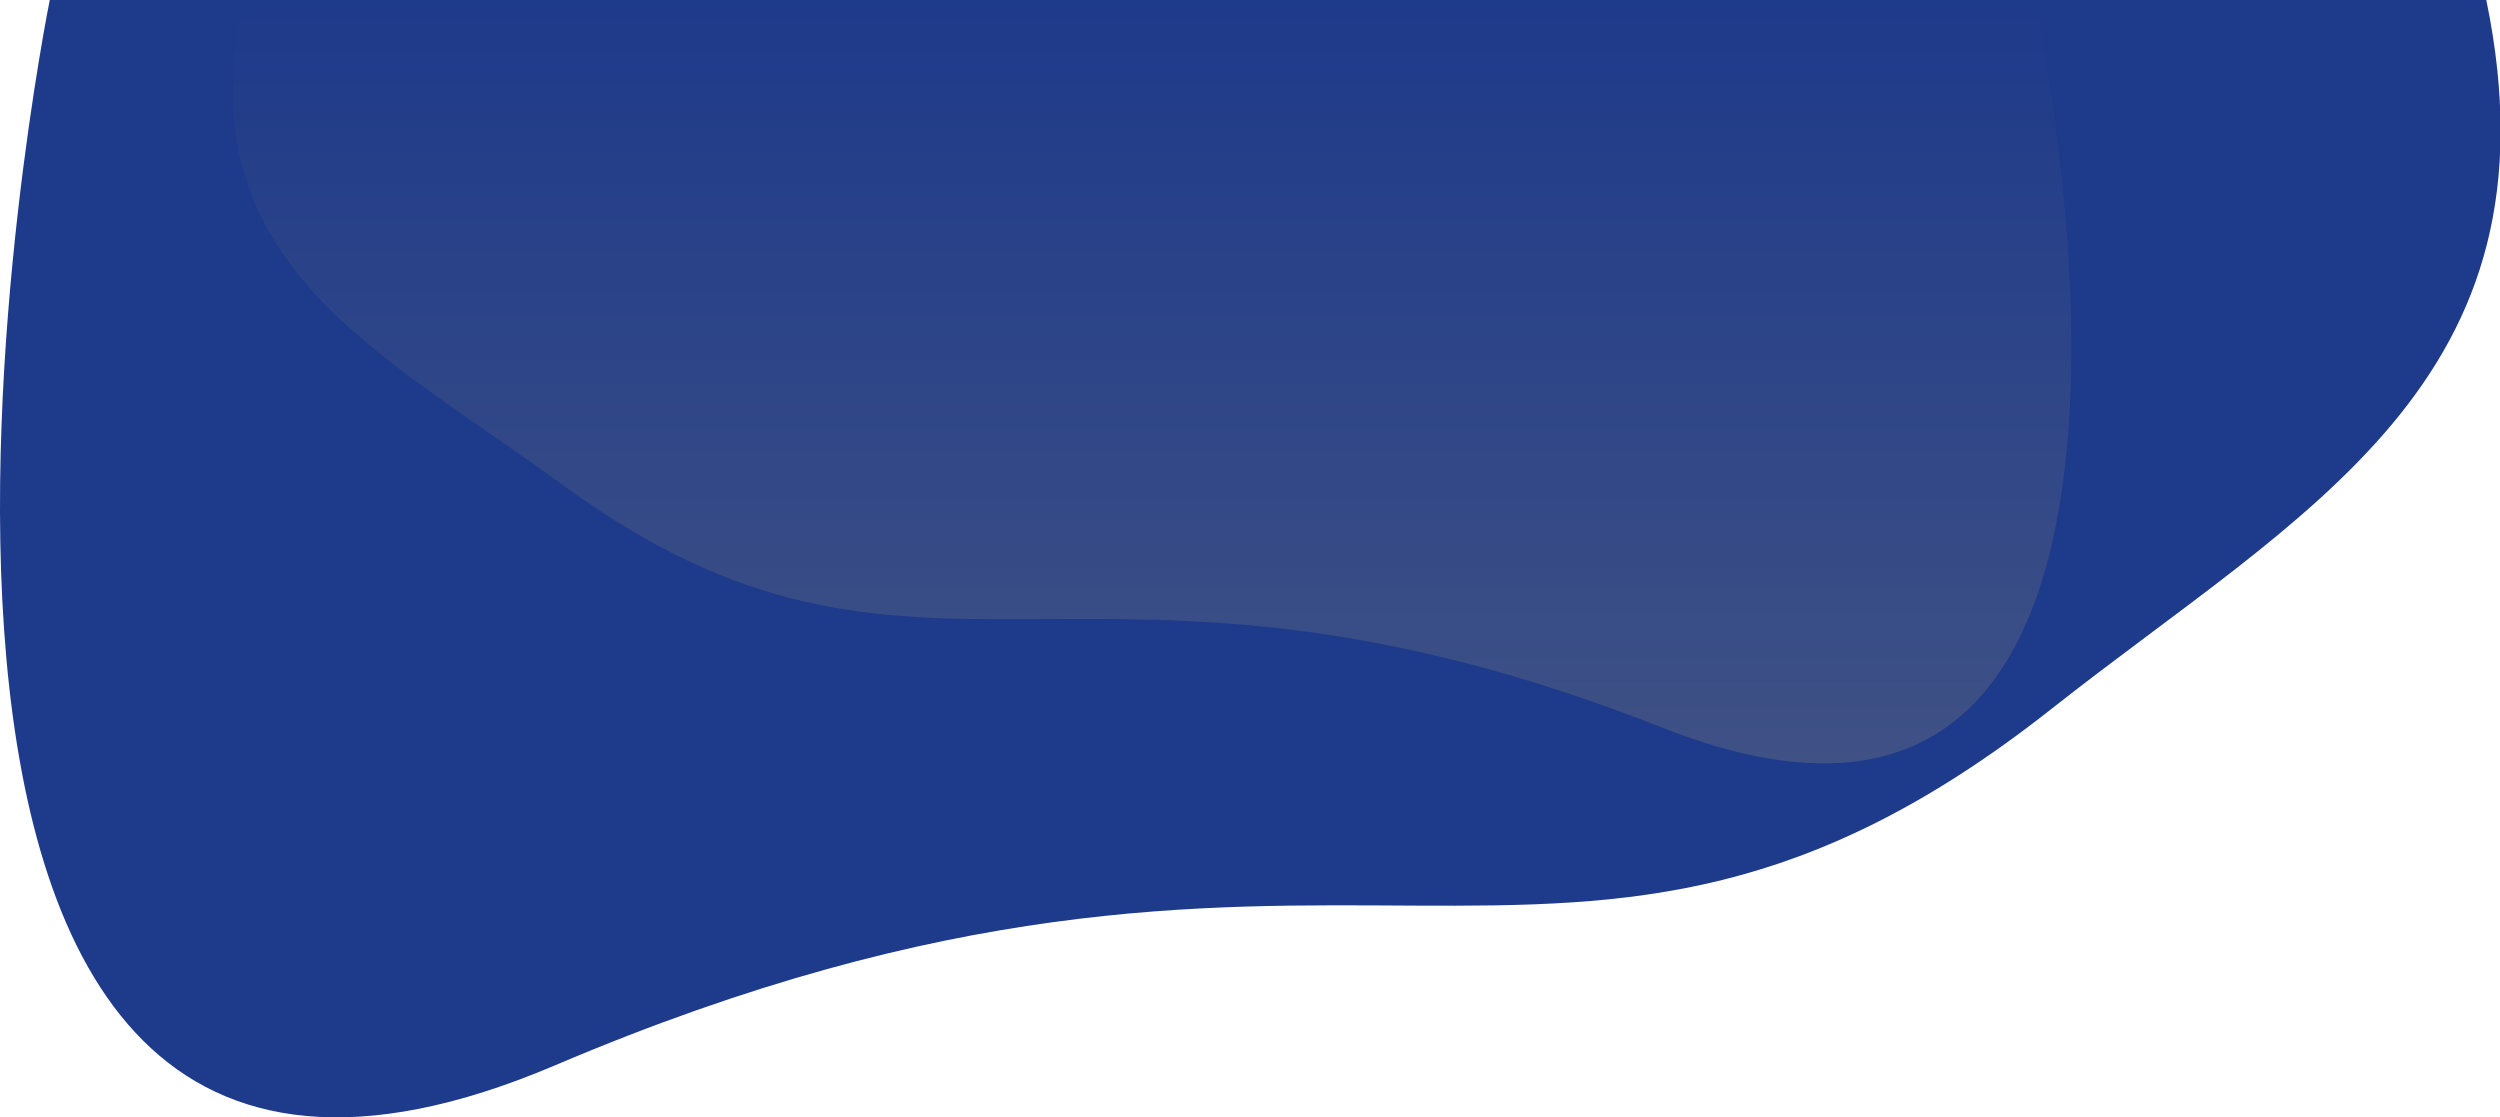 <?xml version="1.0" encoding="UTF-8"?>
<!-- Generated by Pixelmator Pro 3.6.4 -->
<svg width="1781" height="796" viewBox="0 0 1781 796" xmlns="http://www.w3.org/2000/svg">
    <path id="Path" fill="#1e3a8a" stroke="none" d="M 1771.228 -0.067 C 1827.528 272.551 1640.039 363.957 1461.098 505.307 C 1113.537 779.266 957.528 519.776 395.298 758.98 C -166.932 998.184 35.466 -0.067 35.466 -0.067 Z"/>
    <linearGradient id="linearGradient1" x1="820.731" y1="1.573" x2="820.731" y2="543.861" gradientUnits="userSpaceOnUse">
        <stop offset="1e-05" stop-color="#1e3a8a" stop-opacity="1"/>
        <stop offset="1" stop-color="#3f5185" stop-opacity="1"/>
    </linearGradient>
    <path id="path1" fill="url(#linearGradient1)" stroke="none" d="M 173.316 1.577 C 131.916 187.287 269.775 249.554 401.343 345.843 C 656.891 532.467 771.599 355.699 1184.986 518.643 C 1598.373 681.587 1449.556 1.573 1449.556 1.573 Z"/>
</svg>
